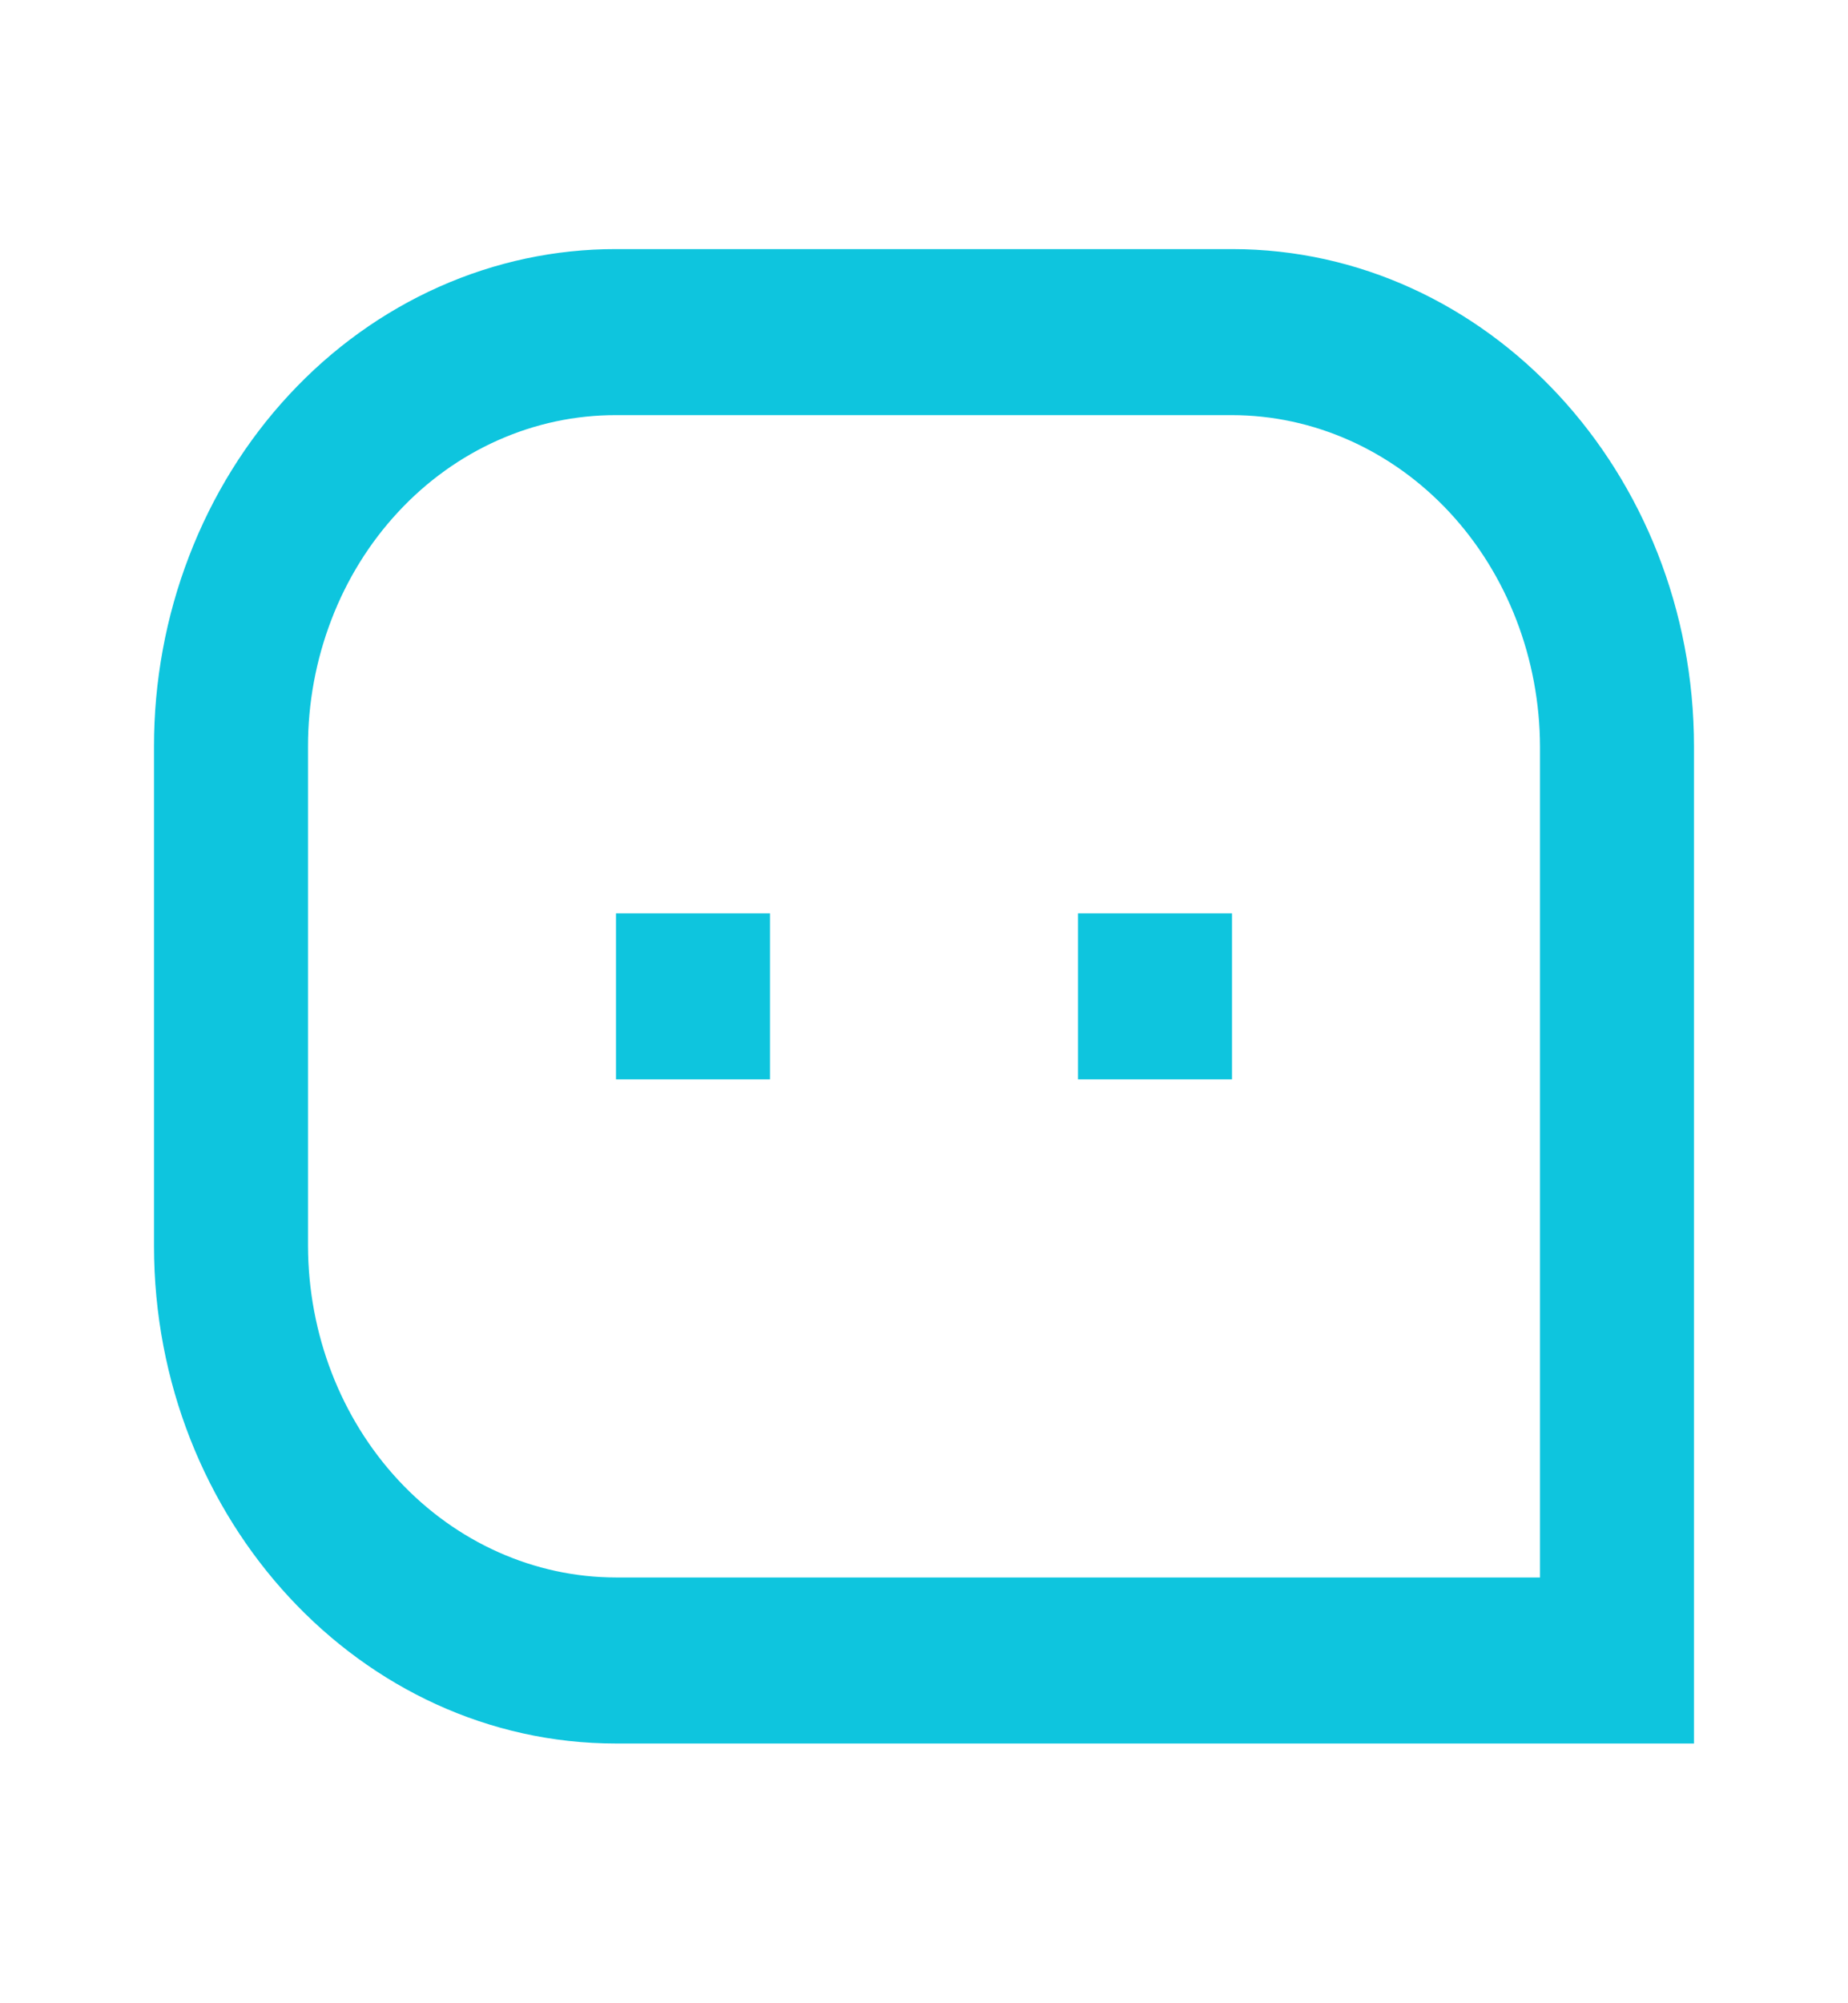 <svg width="24" height="26" viewBox="0 0 24 26" fill="none" xmlns="http://www.w3.org/2000/svg">
<path d="M2 9.692C1.999 8.843 2.154 8.002 2.456 7.218C2.757 6.434 3.199 5.721 3.757 5.121C4.314 4.521 4.976 4.046 5.704 3.722C6.432 3.398 7.212 3.232 8 3.233H16C19.313 3.233 22 6.137 22 9.692V22.629H8C4.687 22.629 2 19.725 2 16.17V9.692ZM20 20.474V9.692C19.997 8.55 19.575 7.456 18.825 6.649C18.075 5.843 17.059 5.389 16 5.388H8C7.475 5.387 6.955 5.497 6.469 5.713C5.984 5.928 5.542 6.245 5.171 6.645C4.799 7.045 4.504 7.52 4.304 8.043C4.103 8.566 3.999 9.126 4 9.692V16.17C4.003 17.312 4.425 18.406 5.175 19.213C5.925 20.019 6.941 20.473 8 20.474H20ZM14 11.854H16V14.009H14V11.854ZM8 11.854H10V14.009H8V11.854Z" fill="#0EC5DE"/>
</svg>

